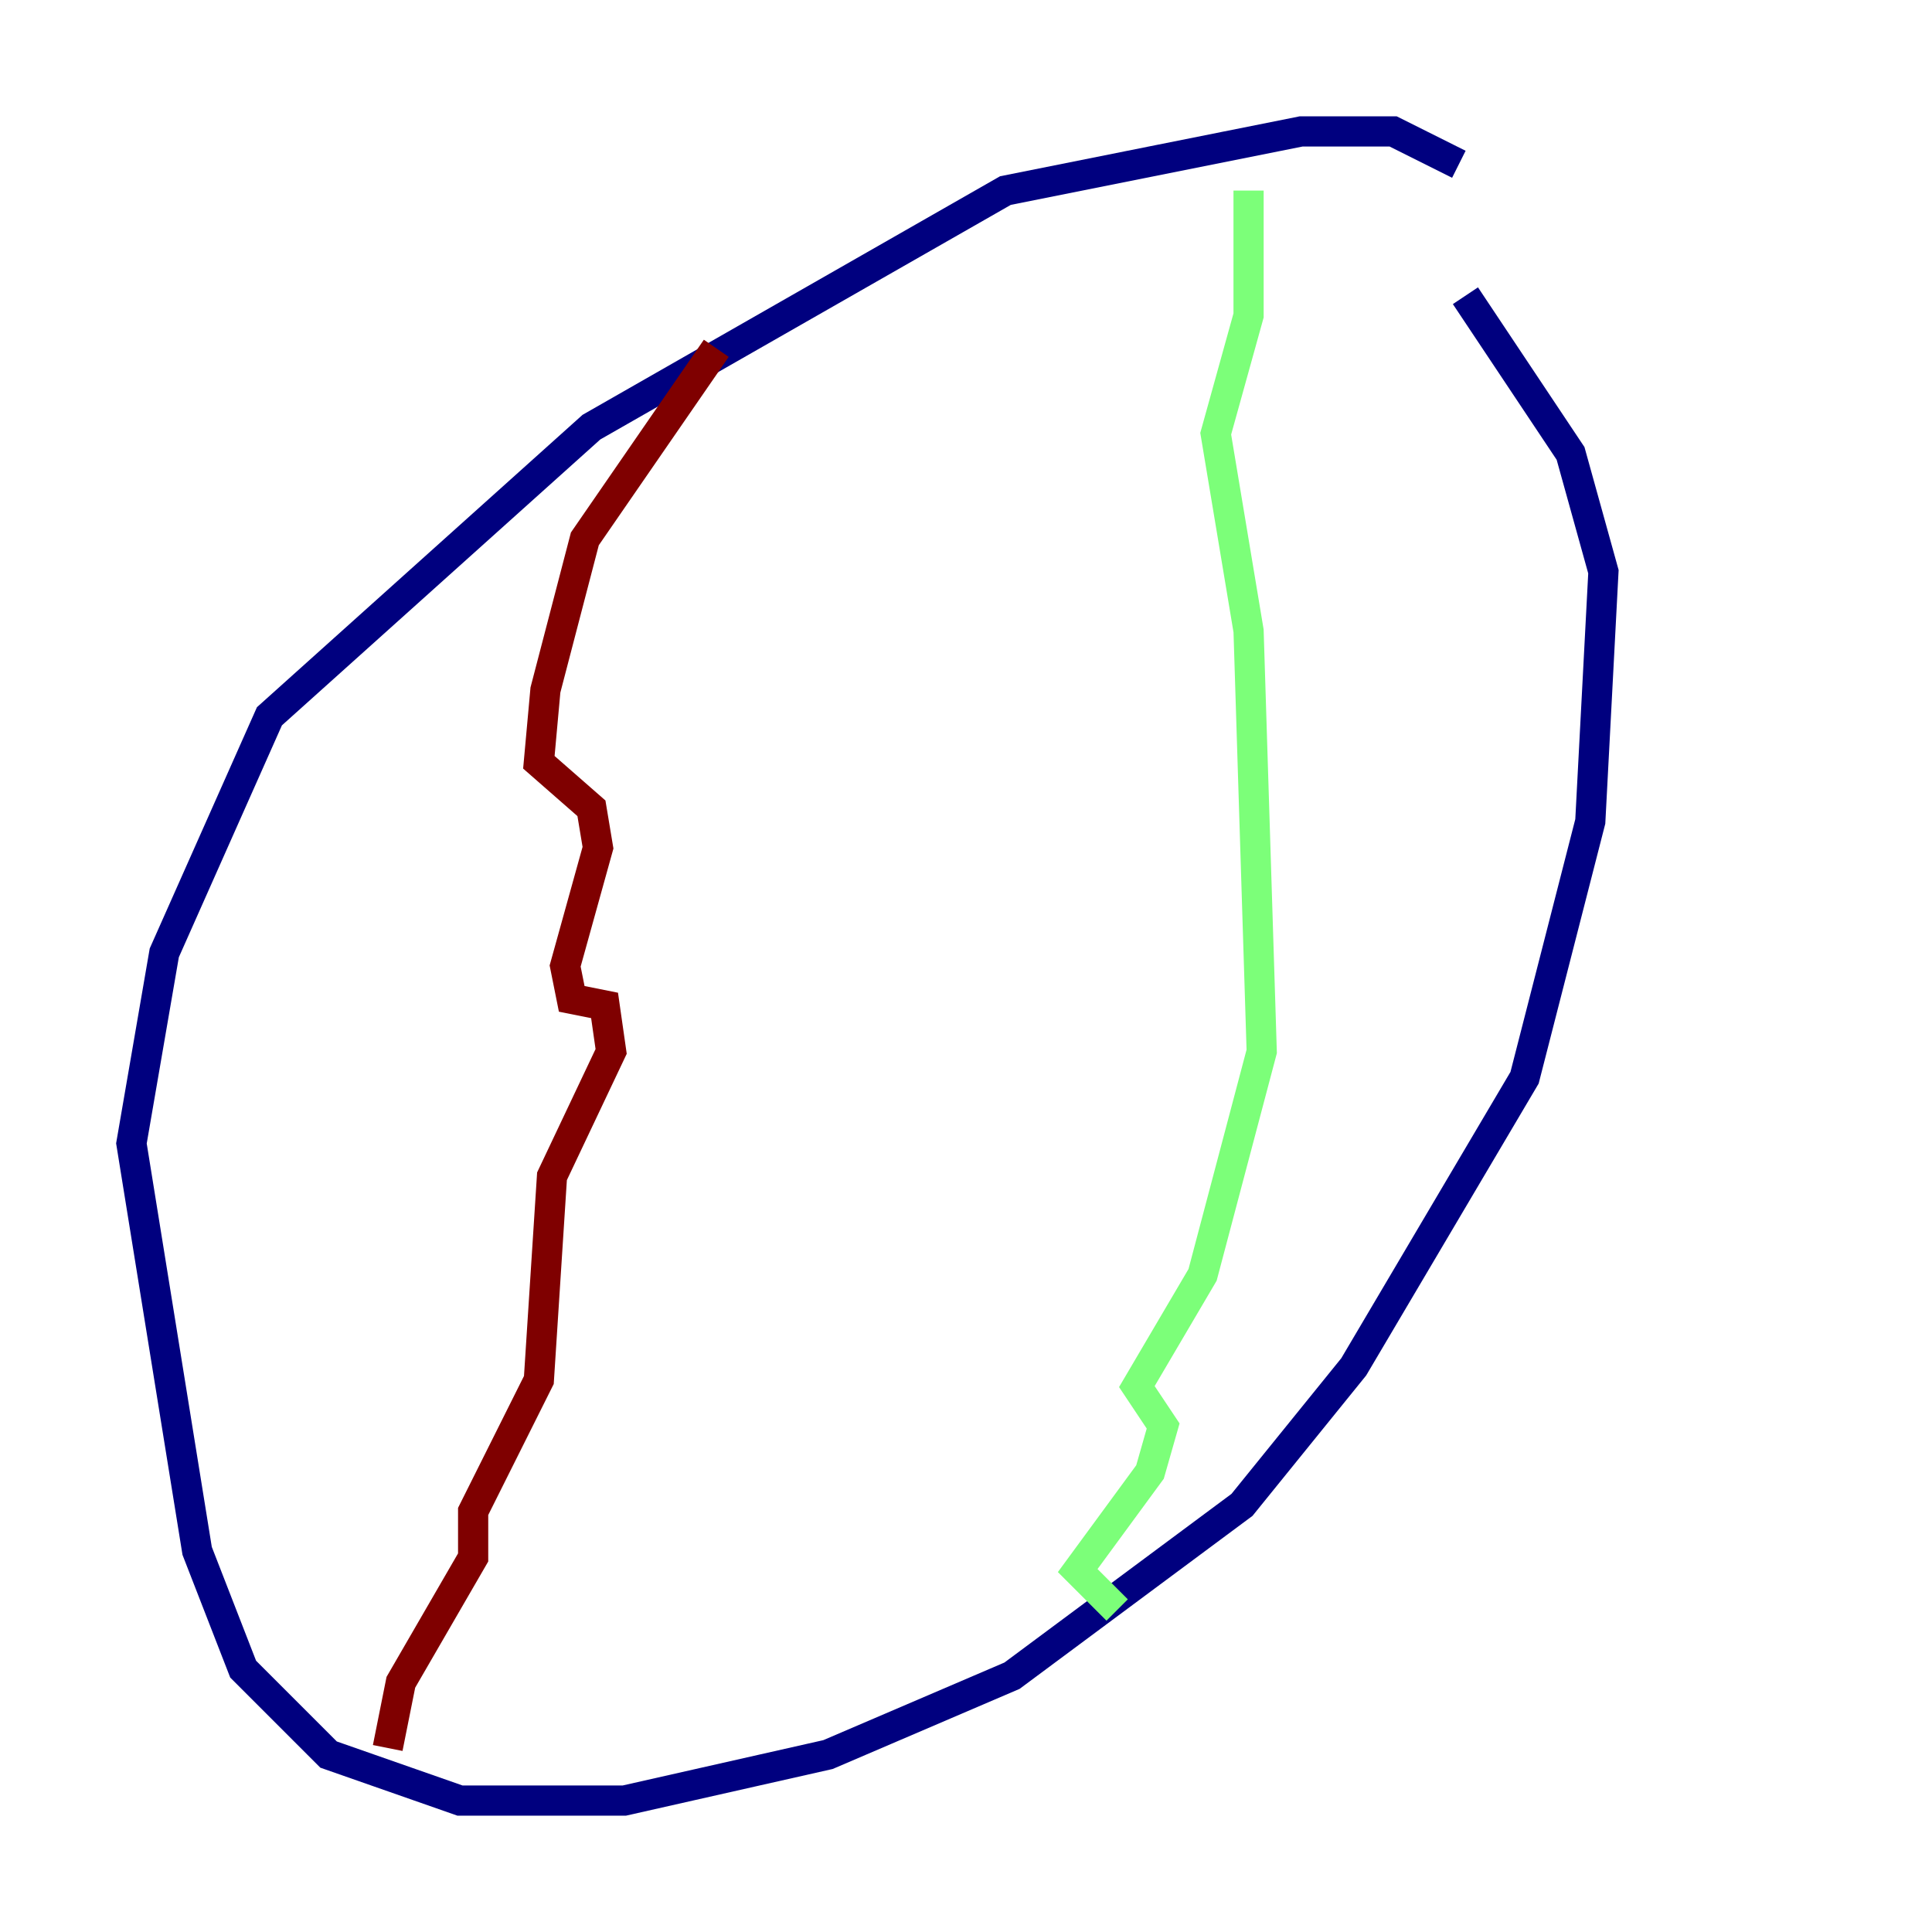<?xml version="1.0" encoding="utf-8" ?>
<svg baseProfile="tiny" height="128" version="1.2" viewBox="0,0,128,128" width="128" xmlns="http://www.w3.org/2000/svg" xmlns:ev="http://www.w3.org/2001/xml-events" xmlns:xlink="http://www.w3.org/1999/xlink"><defs /><polyline fill="none" points="96.653,10.884 92.299,8.707 86.204,8.707 66.612,12.626 39.184,28.299 17.85,47.456 10.884,63.129 8.707,75.755 13.061,102.748 16.109,110.585 21.769,116.245 30.476,119.293 41.361,119.293 54.857,116.245 67.048,111.02 82.286,99.701 89.687,90.558 101.007,71.401 105.361,54.422 106.231,37.878 104.054,30.041 97.088,19.592" stroke="#00007f" stroke-width="2" /><polyline fill="none" points="82.721,12.626 82.721,20.898 80.544,28.735 82.721,41.796 83.592,69.66 79.674,84.463 75.32,91.864 77.061,94.476 76.191,97.524 71.401,104.054 74.014,106.667" stroke="#7cff79" stroke-width="2" /><polyline fill="none" points="47.456,23.075 38.748,35.701 36.136,45.714 35.701,50.503 39.184,53.551 39.619,56.163 37.442,64.0 37.878,66.177 40.054,66.612 40.49,69.66 36.571,77.932 35.701,91.429 31.347,100.136 31.347,103.184 26.558,111.456 25.687,115.809" stroke="#7f0000" stroke-width="2" /></svg>